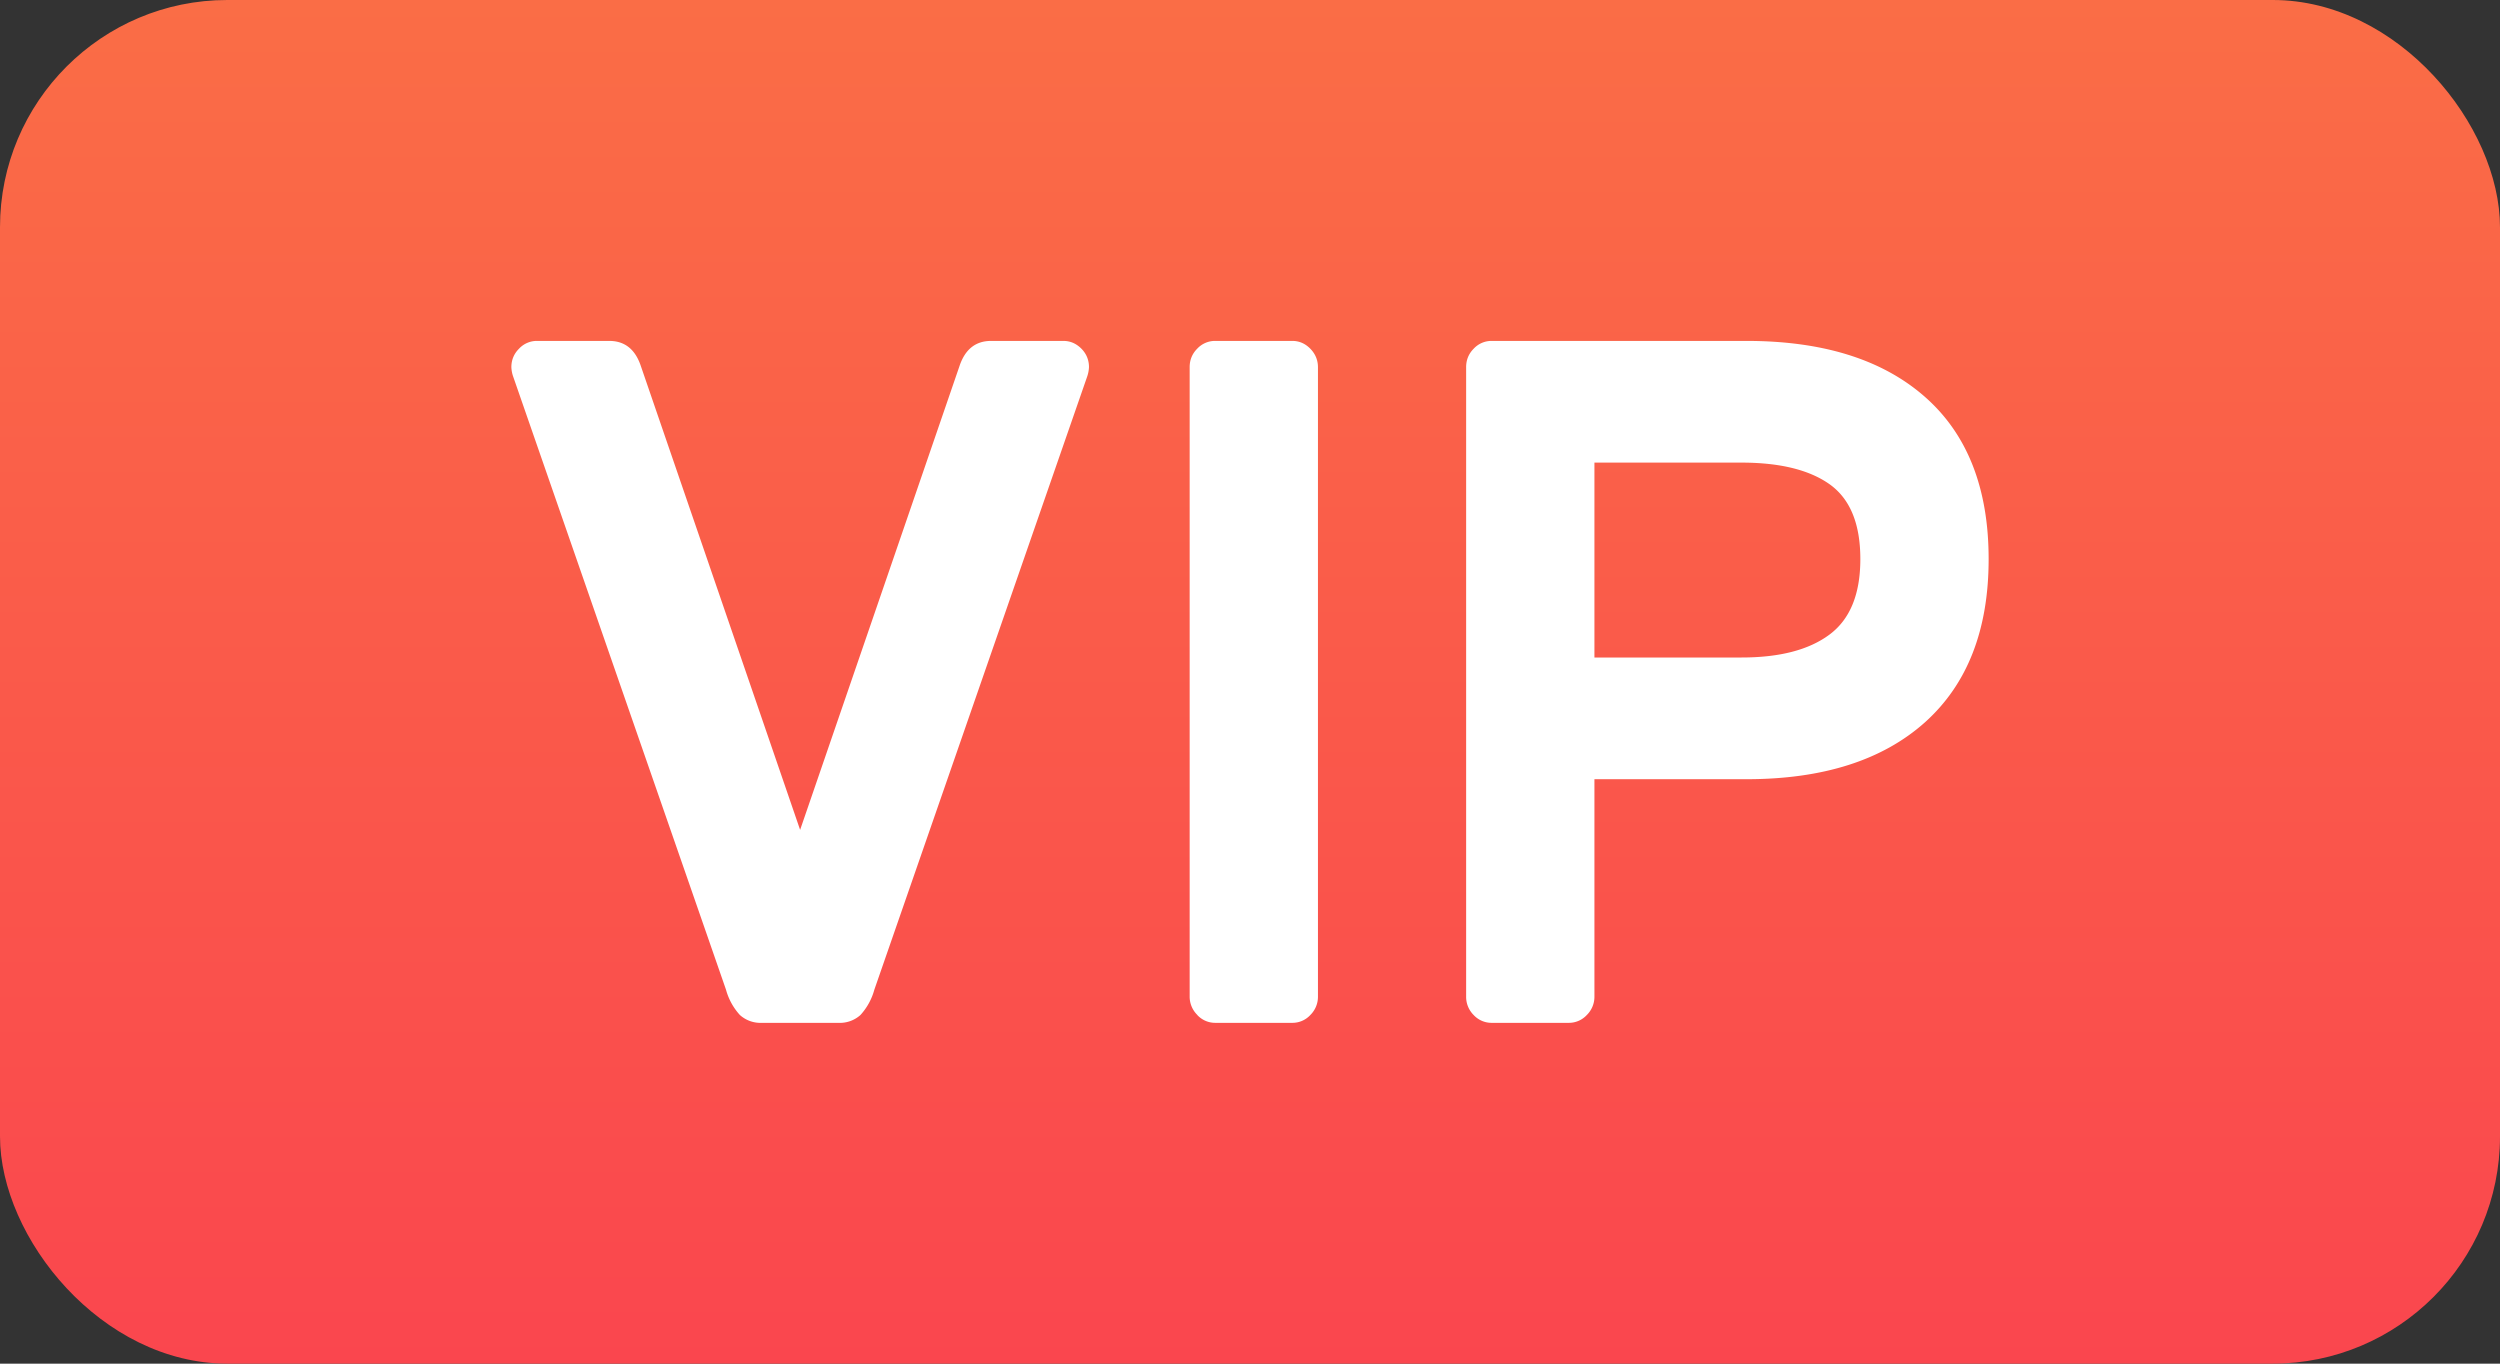 <svg xmlns="http://www.w3.org/2000/svg" width="22" height="12" viewBox="0 0 22 12"><rect x="0" y="0" width="22" height="12" fill="#333333" stroke="none"/><defs><linearGradient id="a" x1="50%" x2="50%" y1="0%" y2="100%"><stop stop-color="#FA6D46" offset="0%"/><stop stop-color="#FA464E" offset="100%"/></linearGradient></defs><g fill="none" fill-rule="evenodd"><rect width="22" height="12" fill="url(#a)" rx="2"/><path fill="#FFF" d="M8.446 3.214c.05-.143.142-.214.276-.214h.635c.062 0 .114.023.16.069.044.045.066.1.066.162a.288.288 0 0 1-.017.086L7.694 8.71a.541.541 0 0 1-.122.222.271.271 0 0 1-.196.069h-.669a.271.271 0 0 1-.196-.069.541.541 0 0 1-.122-.222L4.517 3.317a.288.288 0 0 1-.017-.086c0-.062.022-.117.067-.162A.214.214 0 0 1 4.726 3h.635c.134 0 .226.071.276.214l1.404 4.089 1.405-4.089zm2.09 5.717a.225.225 0 0 1-.067-.162V3.23c0-.062.022-.117.067-.162A.214.214 0 0 1 10.695 3h.677c.061 0 .114.023.159.069.044.045.067.1.067.162V8.77a.225.225 0 0 1-.067.162.214.214 0 0 1-.159.069h-.677a.214.214 0 0 1-.159-.069zm6.404-5.438c.373.328.56.804.56 1.427s-.187 1.101-.56 1.436c-.374.334-.897.501-1.572.501h-1.337V8.77a.225.225 0 0 1-.067.162.214.214 0 0 1-.16.069h-.676a.214.214 0 0 1-.16-.069.225.225 0 0 1-.066-.162V3.23c0-.062.022-.117.067-.162A.214.214 0 0 1 13.128 3h2.24c.675 0 1.198.164 1.572.493zm-1.614 2.293c.335 0 .593-.067.774-.202.18-.134.271-.355.271-.664 0-.309-.089-.527-.267-.656-.178-.128-.438-.193-.778-.193h-1.295v1.715h1.295z"/></g></svg>